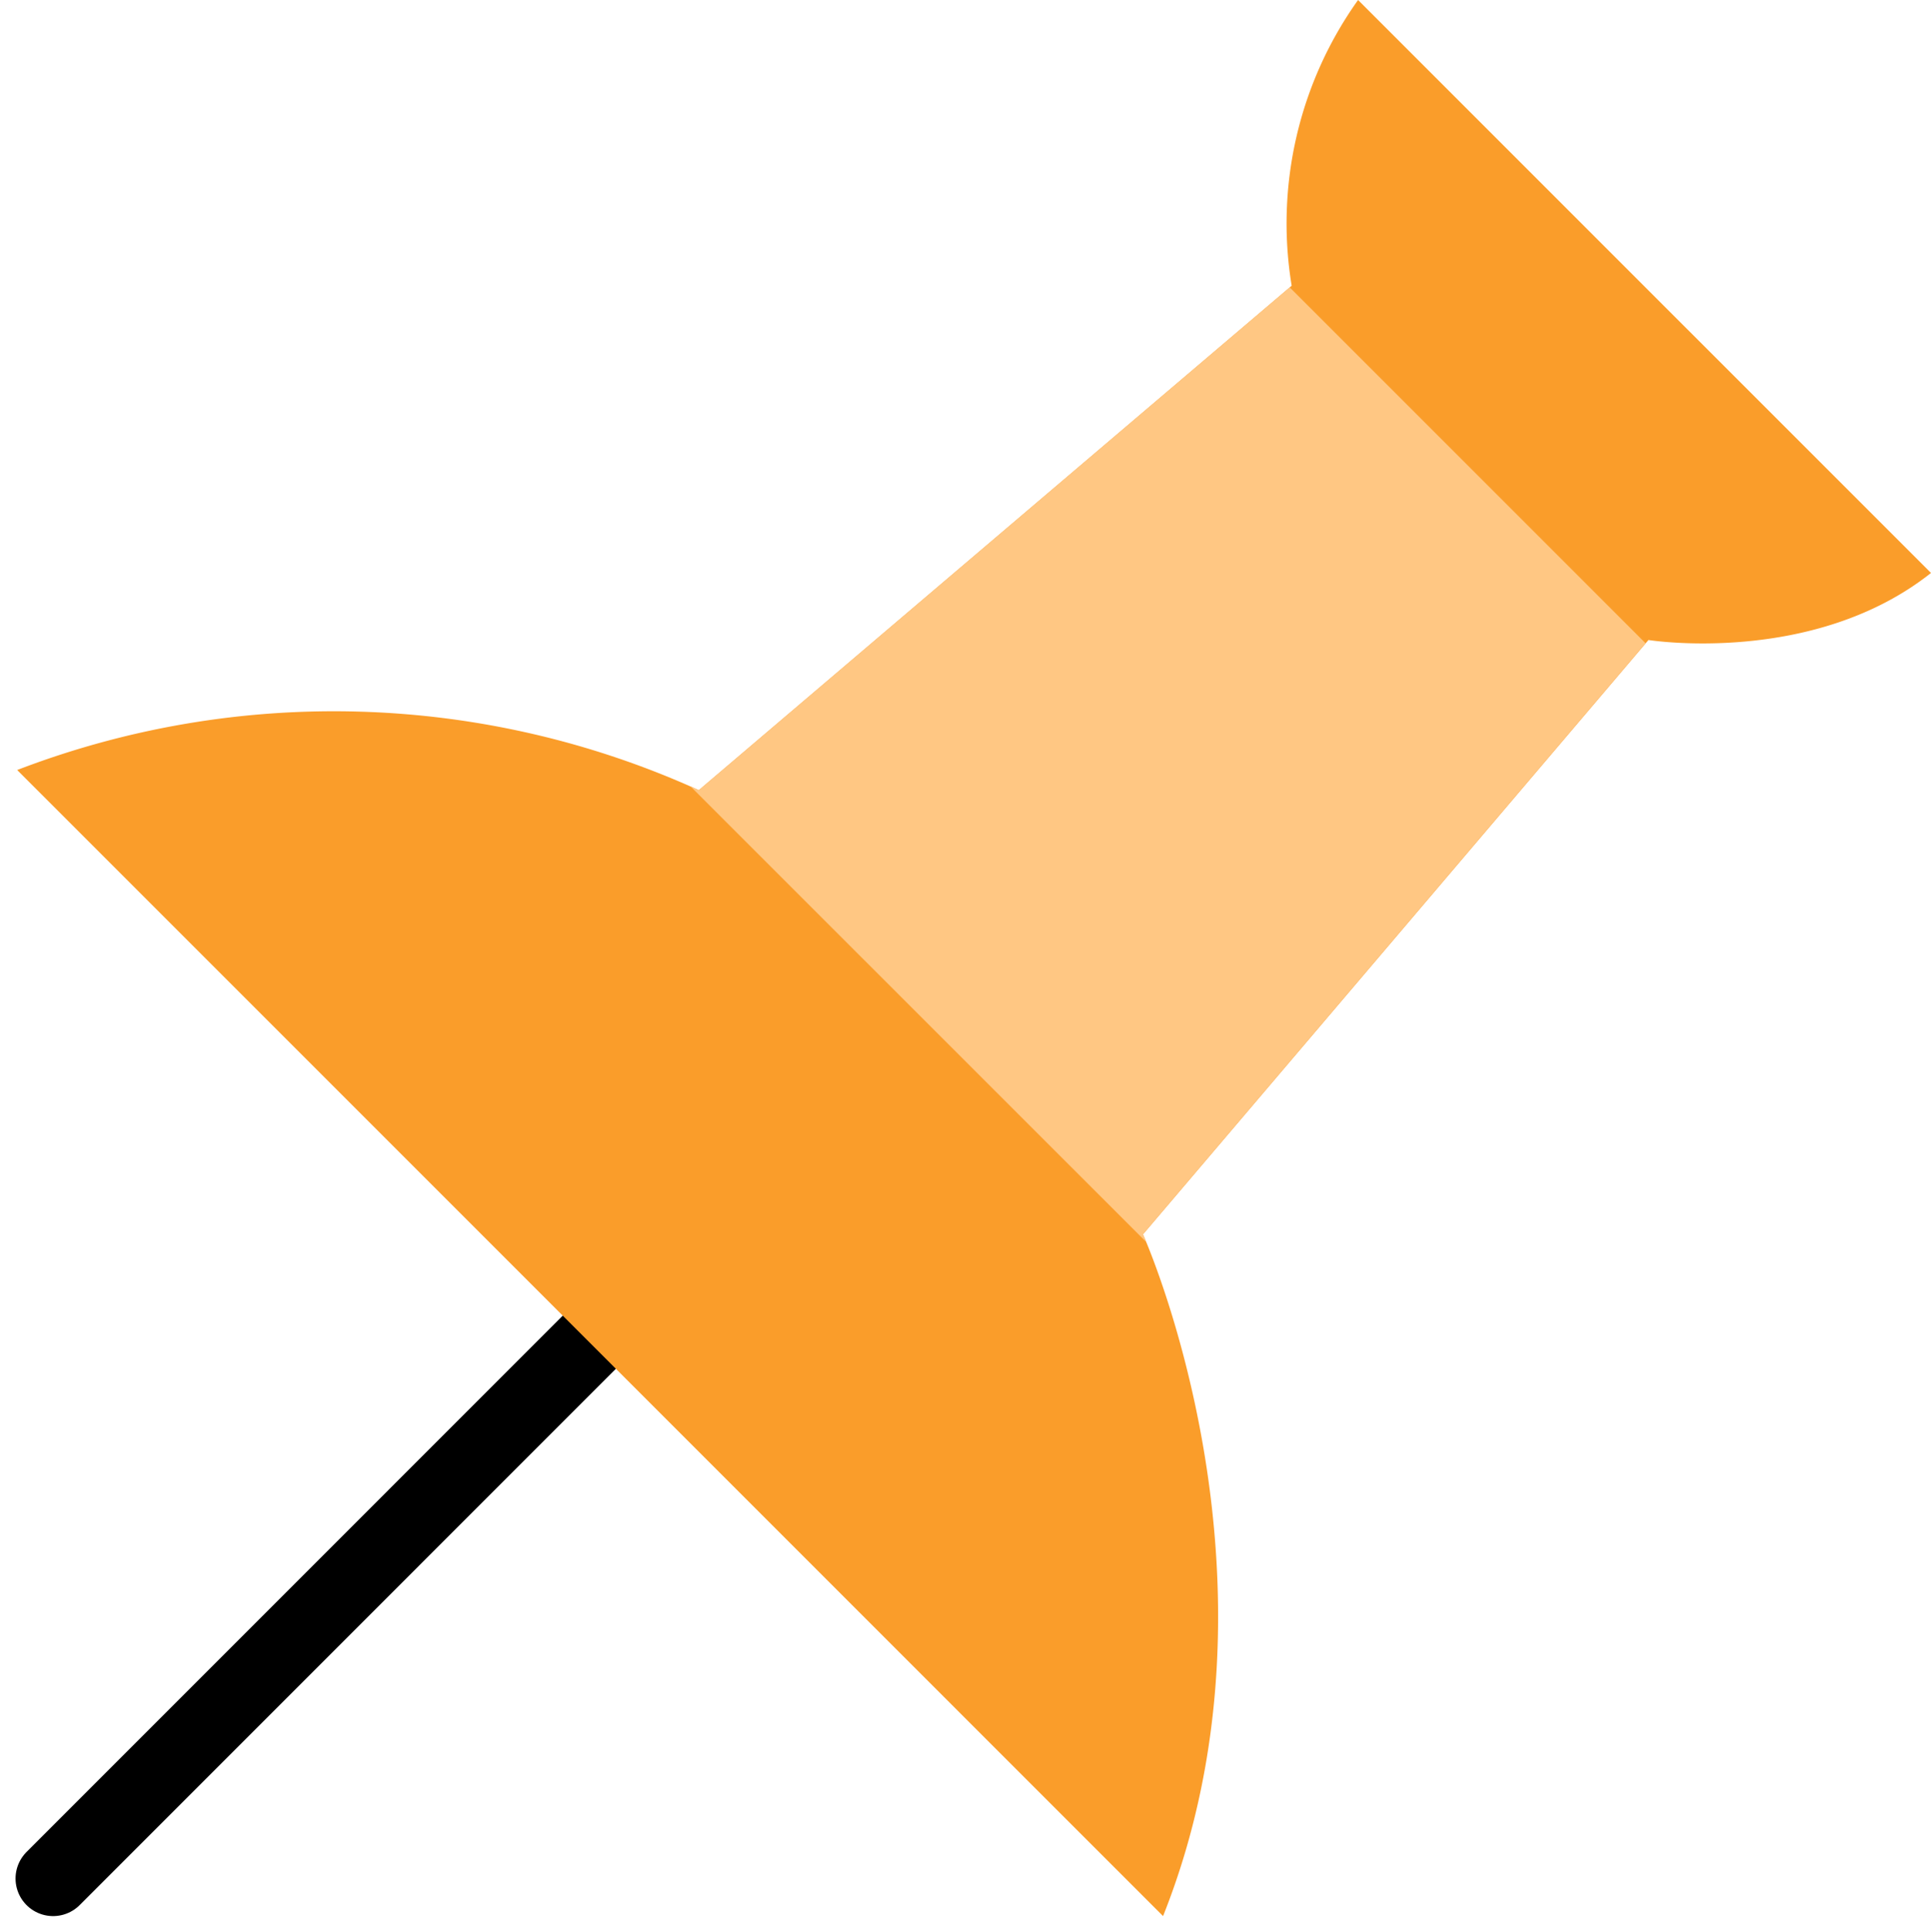 <svg xmlns="http://www.w3.org/2000/svg" width="51.415" height="51.426" viewBox="0 0 51.415 51.426">
  <g id="icon-pin-active" transform="translate(0.457)">
    <line id="Line_1" data-name="Line 1" x1="14.277" y2="14.278" transform="translate(0.957 35.734)" fill="none" stroke="#000" stroke-linecap="round" stroke-linejoin="round" stroke-miterlimit="10" stroke-width="2"/>
    <path id="Path_4" data-name="Path 4" d="M15.968,36.463,30.516,51.012c3.585-9-.535-18.15-.535-18.15l13.46-15.823s4.386.7,7.522-1.785L35.708,0A10.242,10.242,0,0,0,33.94,7.607L18.155,21.037A23.518,23.518,0,0,0,.005,20.5Z" transform="translate(-0.005)" fill="#fa9d2a"/>
    <path id="Path_5" data-name="Path 5" d="M19.653,32.861s.036.084.086.205L7.6,20.93c.133.062.225.107.225.107L23.561,7.651l9.476,9.476Z" transform="translate(10.323 0)" fill="#ffc783"/>
  </g>
</svg>
